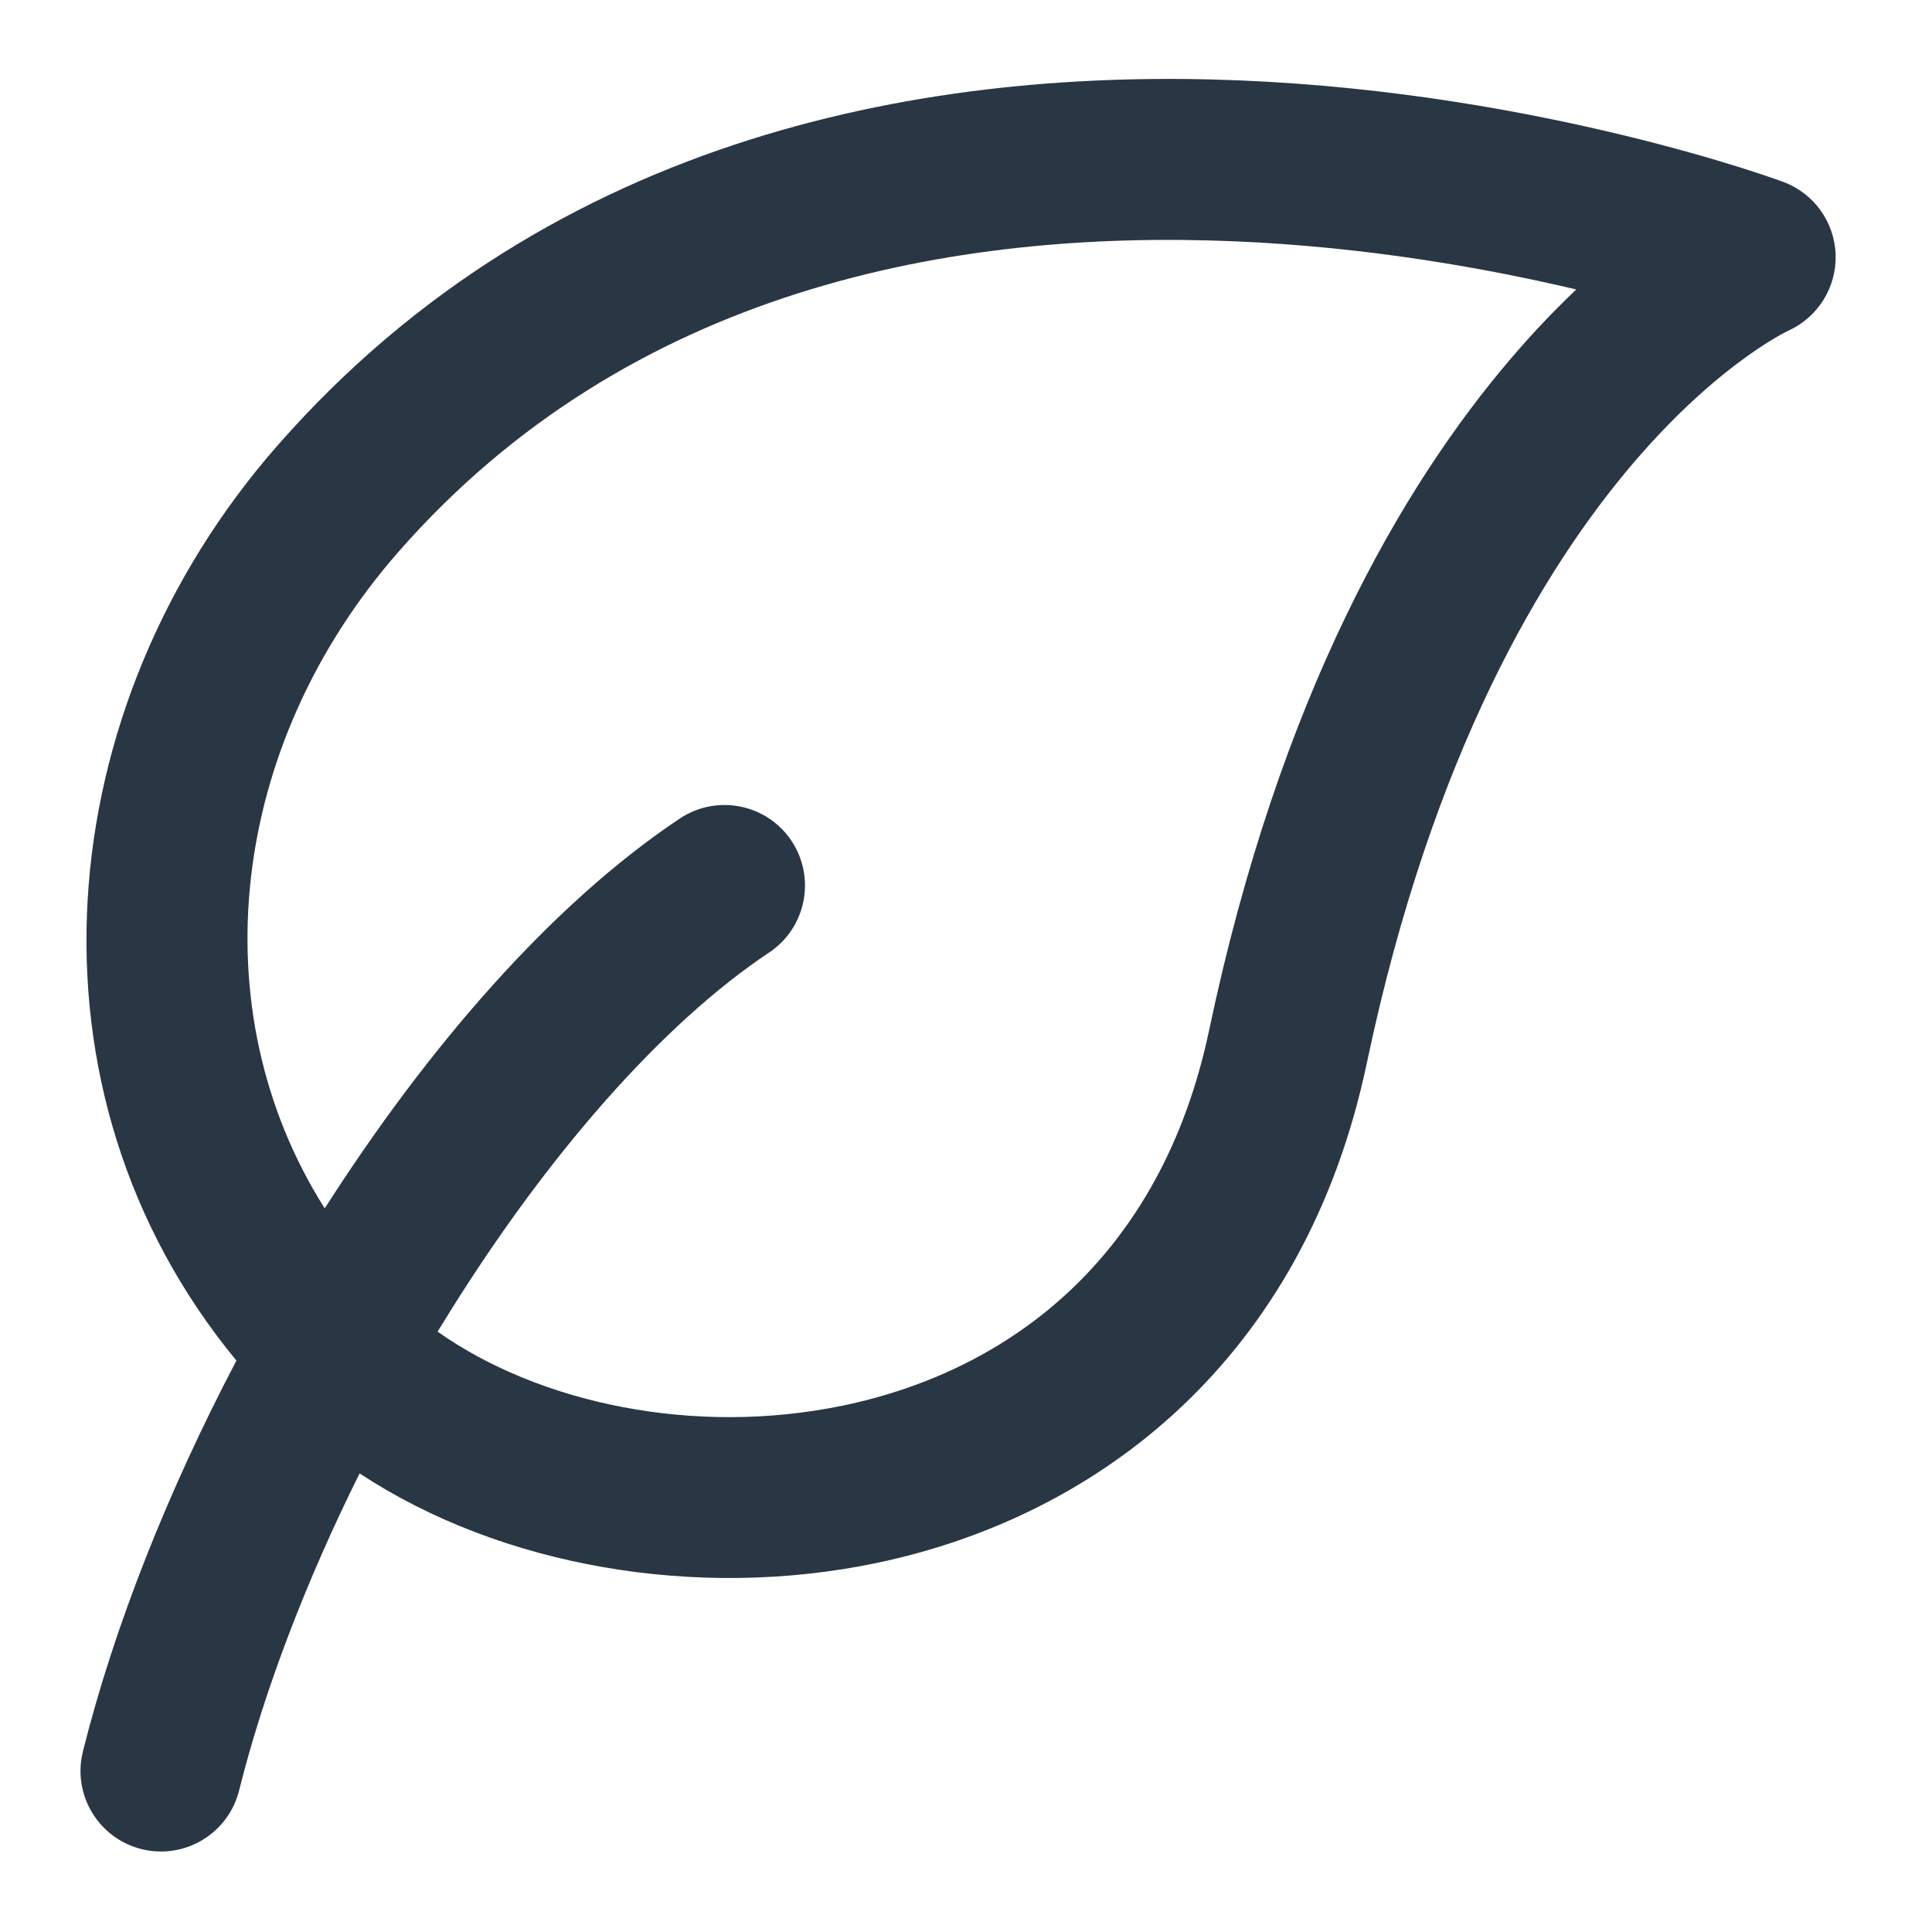 <?xml version="1.0" encoding="UTF-8" standalone="no"?> <svg width="24" height="24" viewBox="0 0 24 24" fill="none" xmlns="http://www.w3.org/2000/svg">
<path fill-rule="evenodd" clip-rule="evenodd" d="M22.803 3.168C22.791 2.761 22.534 2.401 22.151 2.259L22.146 2.257C22.117 2.247 22.043 2.221 22 2.206C21.907 2.174 21.774 2.129 21.604 2.076C21.265 1.97 20.777 1.828 20.174 1.682C18.971 1.39 17.294 1.077 15.405 0.999C11.647 0.843 6.88 1.615 3.444 5.538C0.602 8.783 0.174 13.552 2.937 16.902C2.092 18.51 1.42 20.196 1.03 21.757C0.896 22.293 1.222 22.836 1.757 22.97C2.293 23.104 2.836 22.778 2.97 22.242C3.281 21 3.802 19.639 4.467 18.303C6.226 19.462 8.658 19.882 10.888 19.416C13.646 18.84 16.204 16.886 16.979 13.206C17.789 9.358 19.169 7.063 20.293 5.748C20.857 5.088 21.364 4.667 21.714 4.418C21.889 4.293 22.026 4.21 22.112 4.162C22.155 4.138 22.185 4.123 22.201 4.115L22.213 4.109C22.581 3.943 22.814 3.572 22.803 3.168ZM15.322 2.997C11.853 2.853 7.816 3.582 4.949 6.856C2.839 9.264 2.476 12.551 4.034 15.011C5.298 13.033 6.837 11.24 8.445 10.168C8.905 9.862 9.526 9.986 9.832 10.445C10.138 10.905 10.014 11.526 9.555 11.832C8.22 12.722 6.81 14.341 5.598 16.28C5.544 16.367 5.49 16.454 5.436 16.542C6.69 17.429 8.621 17.847 10.479 17.459C12.548 17.026 14.428 15.614 15.021 12.794C15.896 8.642 17.416 6.036 18.773 4.449C19.053 4.121 19.325 3.839 19.581 3.596C18.478 3.335 16.985 3.066 15.322 2.997Z" fill="#293644"/>
</svg>
